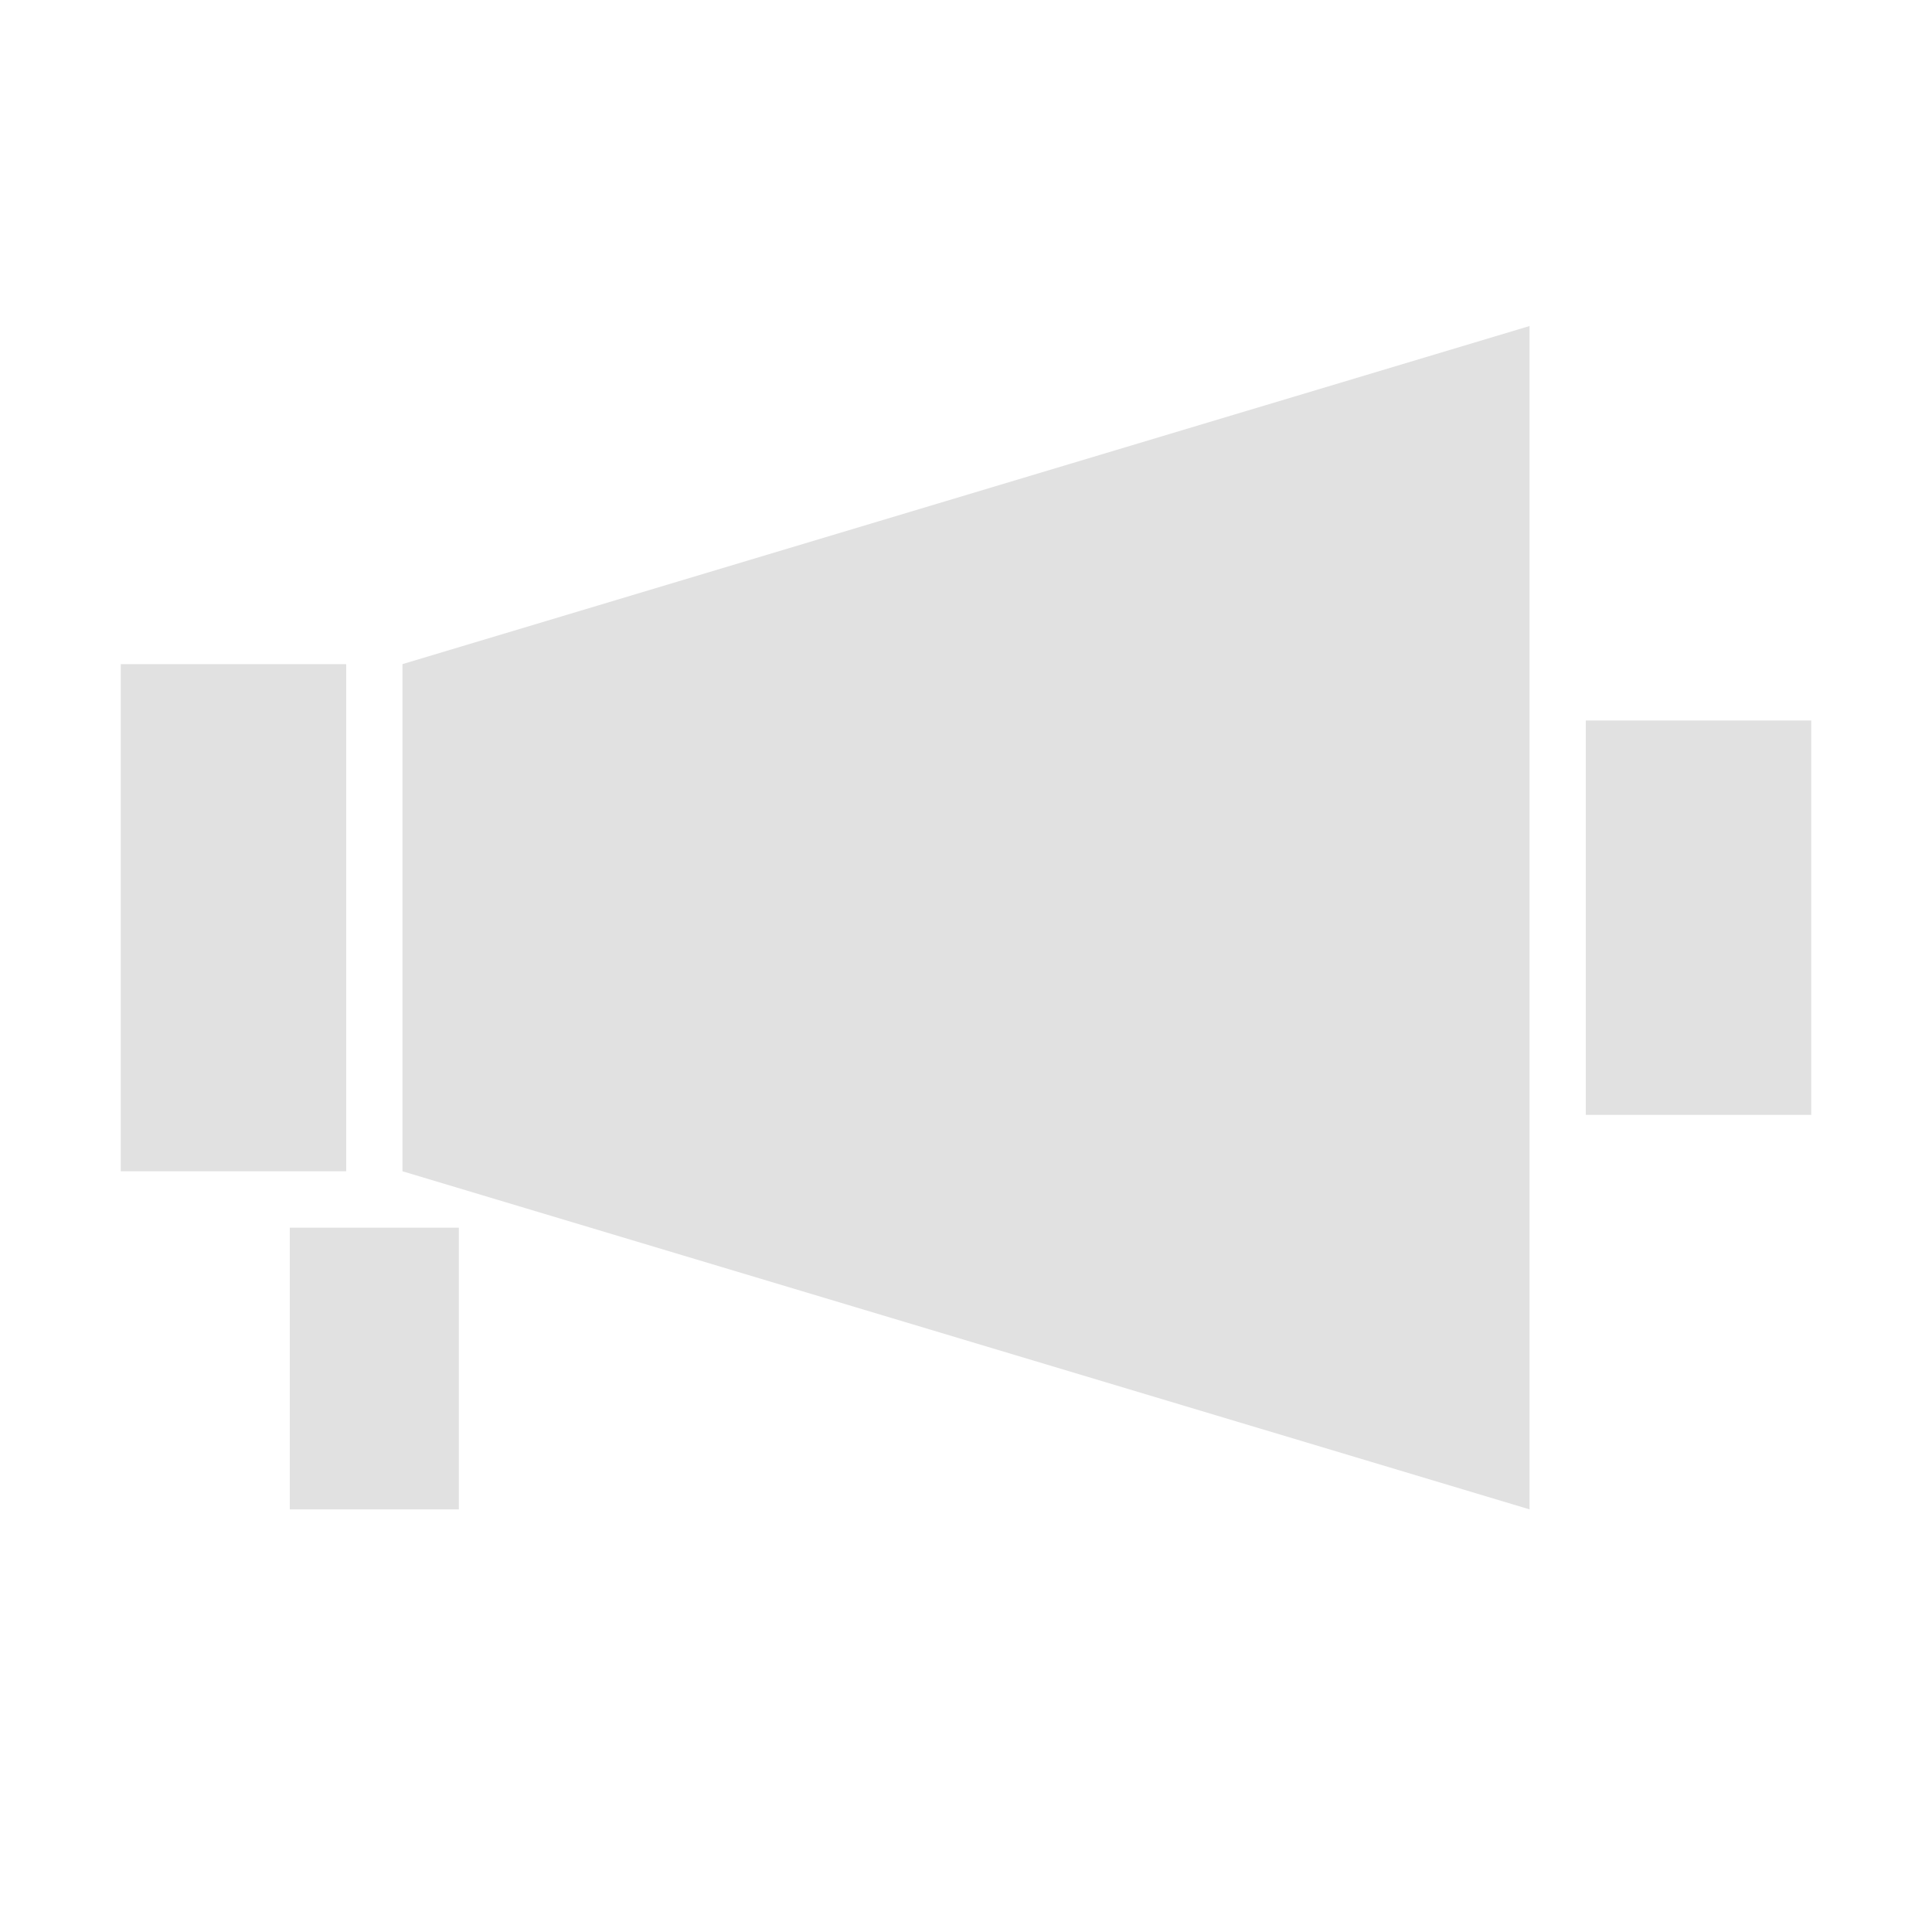 <svg xmlns="http://www.w3.org/2000/svg" width="16" height="16" version="1.1" id="svg40023"><defs id="defs40019"><style id="current-color-scheme" type="text/css"/></defs><path d="M12.667 2.7L3.333 5.5v4.2l9.334 2.8v-7zM1 5.5v4.2h1.867V5.5zm12.133.467v3.266H15V5.967zM2.4 10.167V12.5h1.4v-2.333z" fill="currentColor" color="#e1e1e1" id="path40021"/></svg>